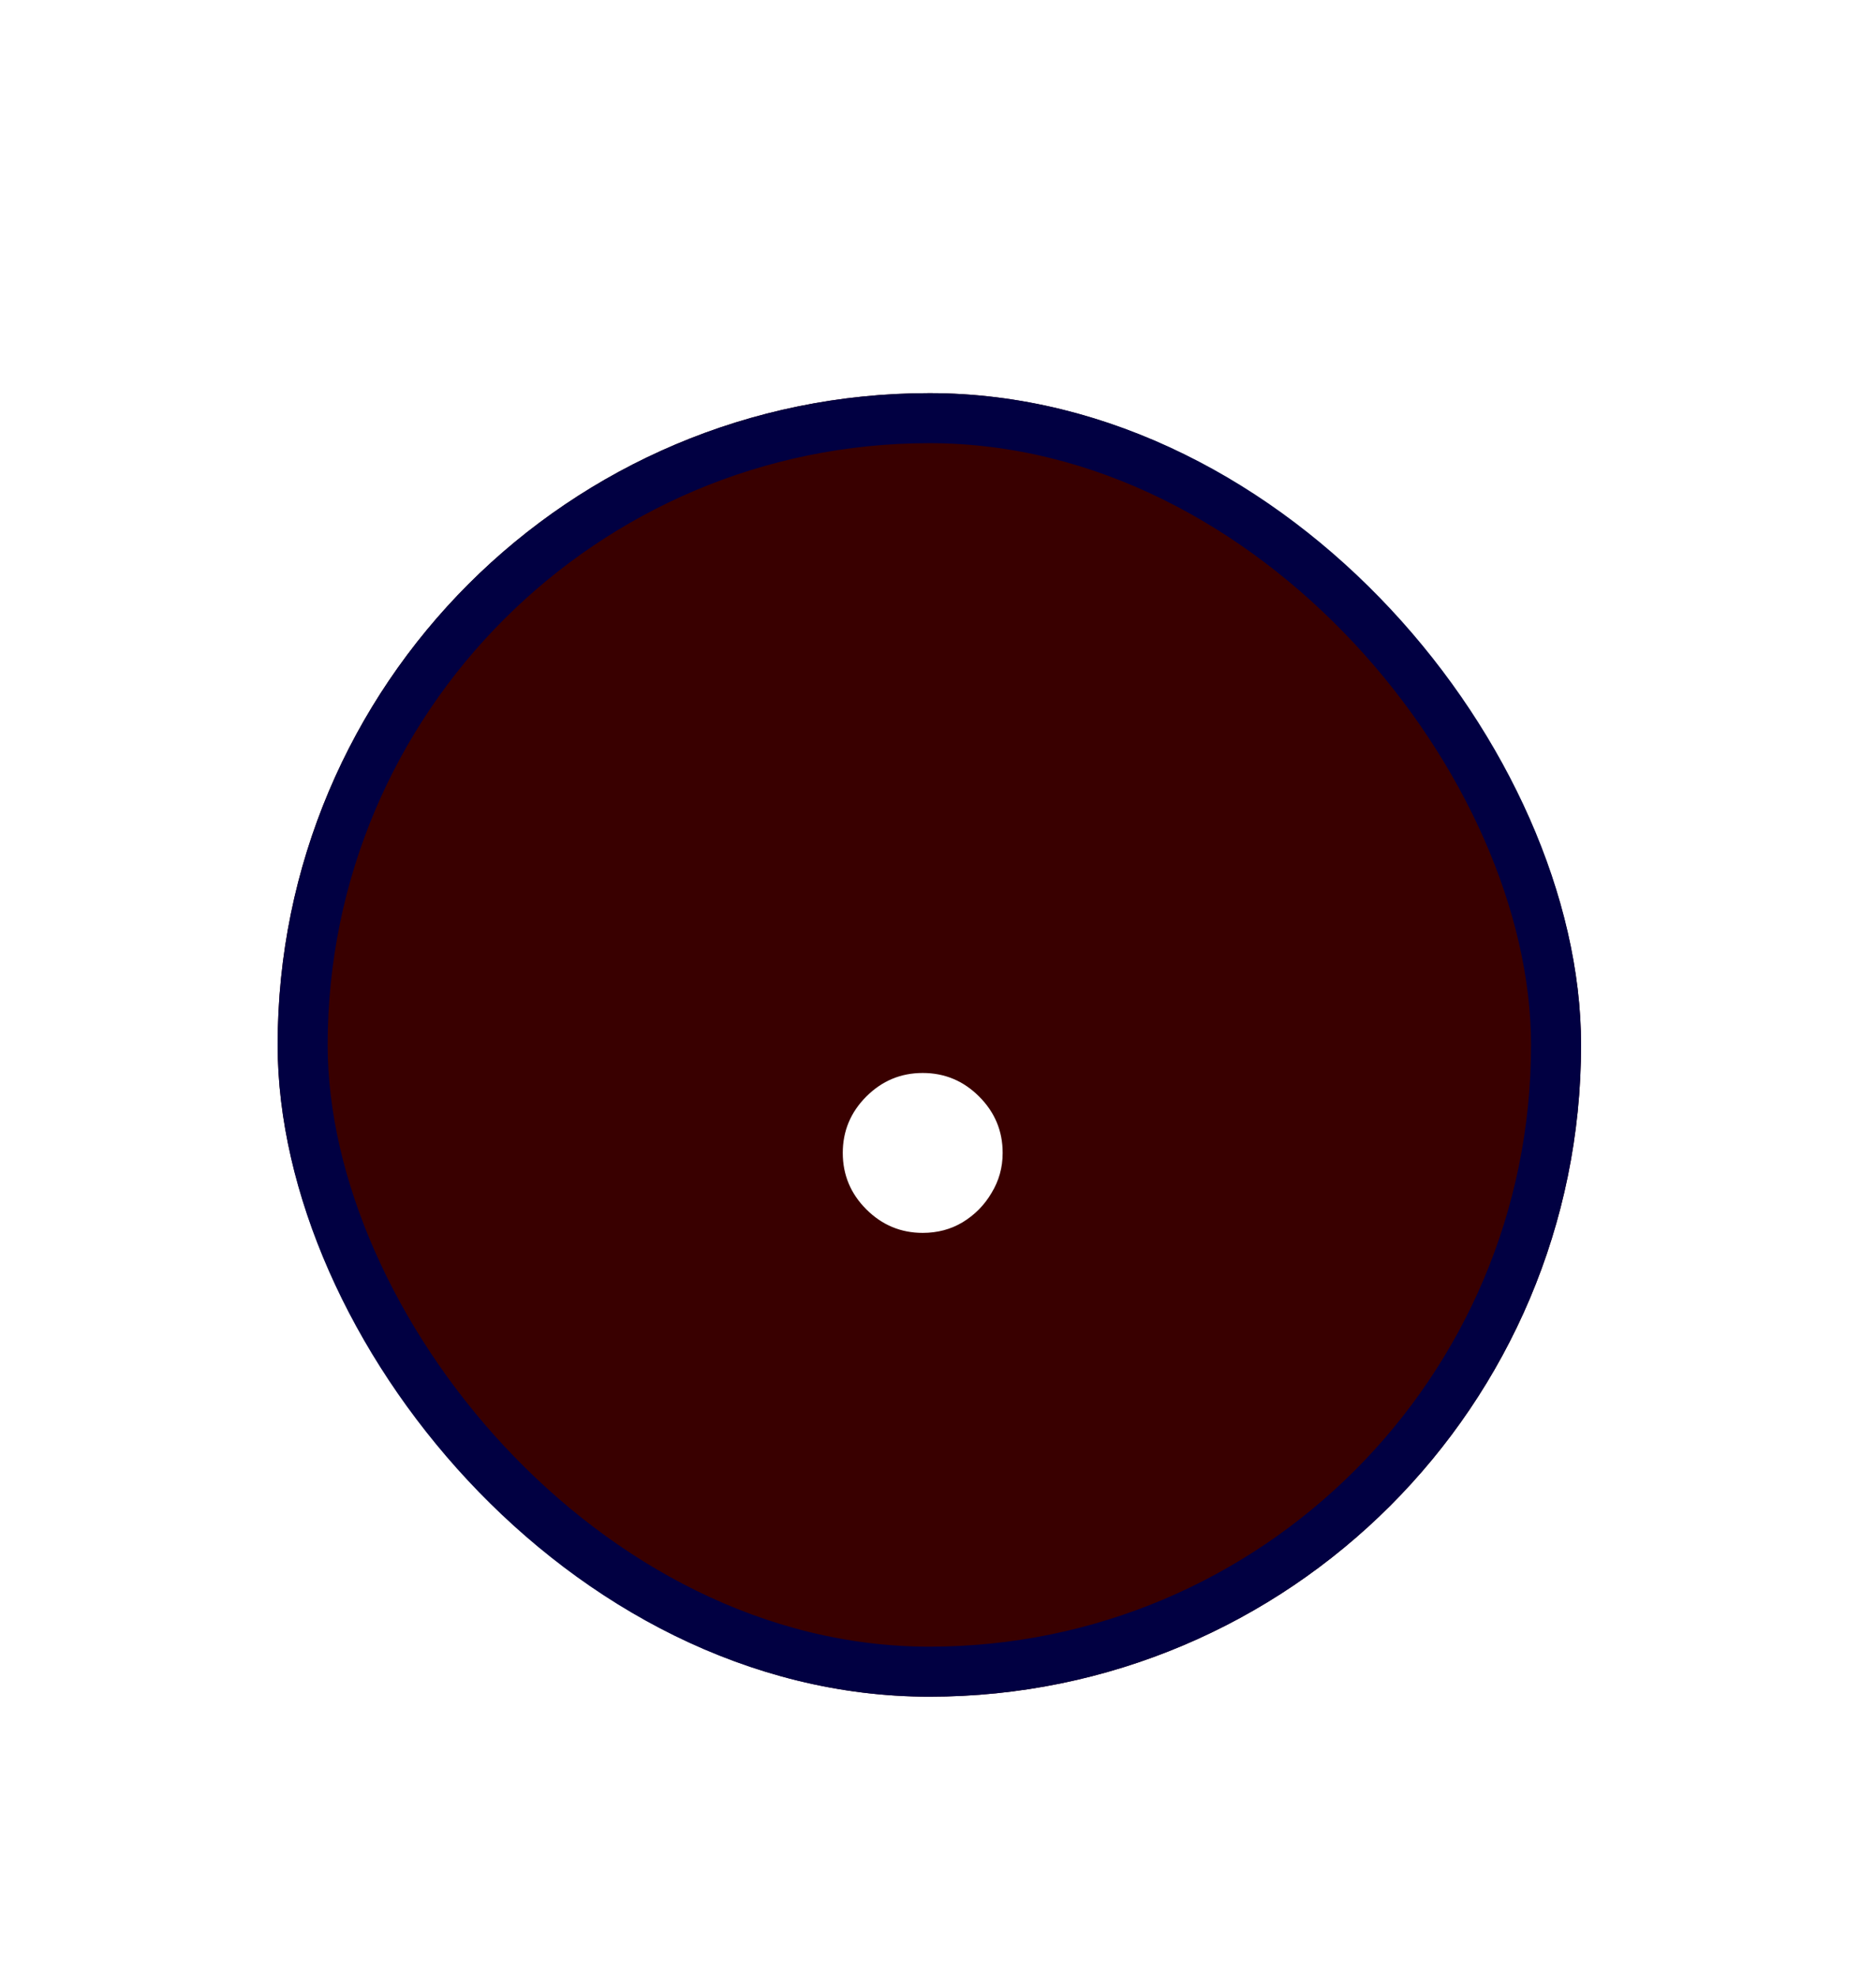 <svg width="75" height="79" viewBox="0 0 75 79" fill="none" xmlns="http://www.w3.org/2000/svg">
<g filter="url(#filter0_d_3_103)">
<rect x="11.1" y="11.716" width="52.109" height="52.109" rx="26.055" fill="#390000"/>
<rect x="12.1" y="12.716" width="50.109" height="50.109" rx="25.055" stroke="#010042" stroke-width="2"/>
</g>
<path d="M36.889 49.284C36.013 49.284 35.262 48.97 34.634 48.343C34.007 47.716 33.693 46.964 33.693 46.088C33.693 45.212 34.007 44.461 34.634 43.833C35.262 43.206 36.013 42.892 36.889 42.892C37.765 42.892 38.517 43.206 39.144 43.833C39.772 44.461 40.085 45.212 40.085 46.088C40.085 46.668 39.937 47.201 39.641 47.686C39.357 48.171 38.972 48.562 38.487 48.858C38.014 49.142 37.481 49.284 36.889 49.284Z" fill="white"/>
<defs>
<filter id="filter0_d_3_103" x="0.1" y="4.716" width="74.109" height="74.109" filterUnits="userSpaceOnUse" color-interpolation-filters="sRGB">
<feFlood flood-opacity="0" result="BackgroundImageFix"/>
<feColorMatrix in="SourceAlpha" type="matrix" values="0 0 0 0 0 0 0 0 0 0 0 0 0 0 0 0 0 0 127 0" result="hardAlpha"/>
<feMorphology radius="1" operator="dilate" in="SourceAlpha" result="effect1_dropShadow_3_103"/>
<feOffset dy="4"/>
<feGaussianBlur stdDeviation="5"/>
<feComposite in2="hardAlpha" operator="out"/>
<feColorMatrix type="matrix" values="0 0 0 0 1 0 0 0 0 1 0 0 0 0 1 0 0 0 0.37 0"/>
<feBlend mode="normal" in2="BackgroundImageFix" result="effect1_dropShadow_3_103"/>
<feBlend mode="normal" in="SourceGraphic" in2="effect1_dropShadow_3_103" result="shape"/>
</filter>
</defs>
</svg>
